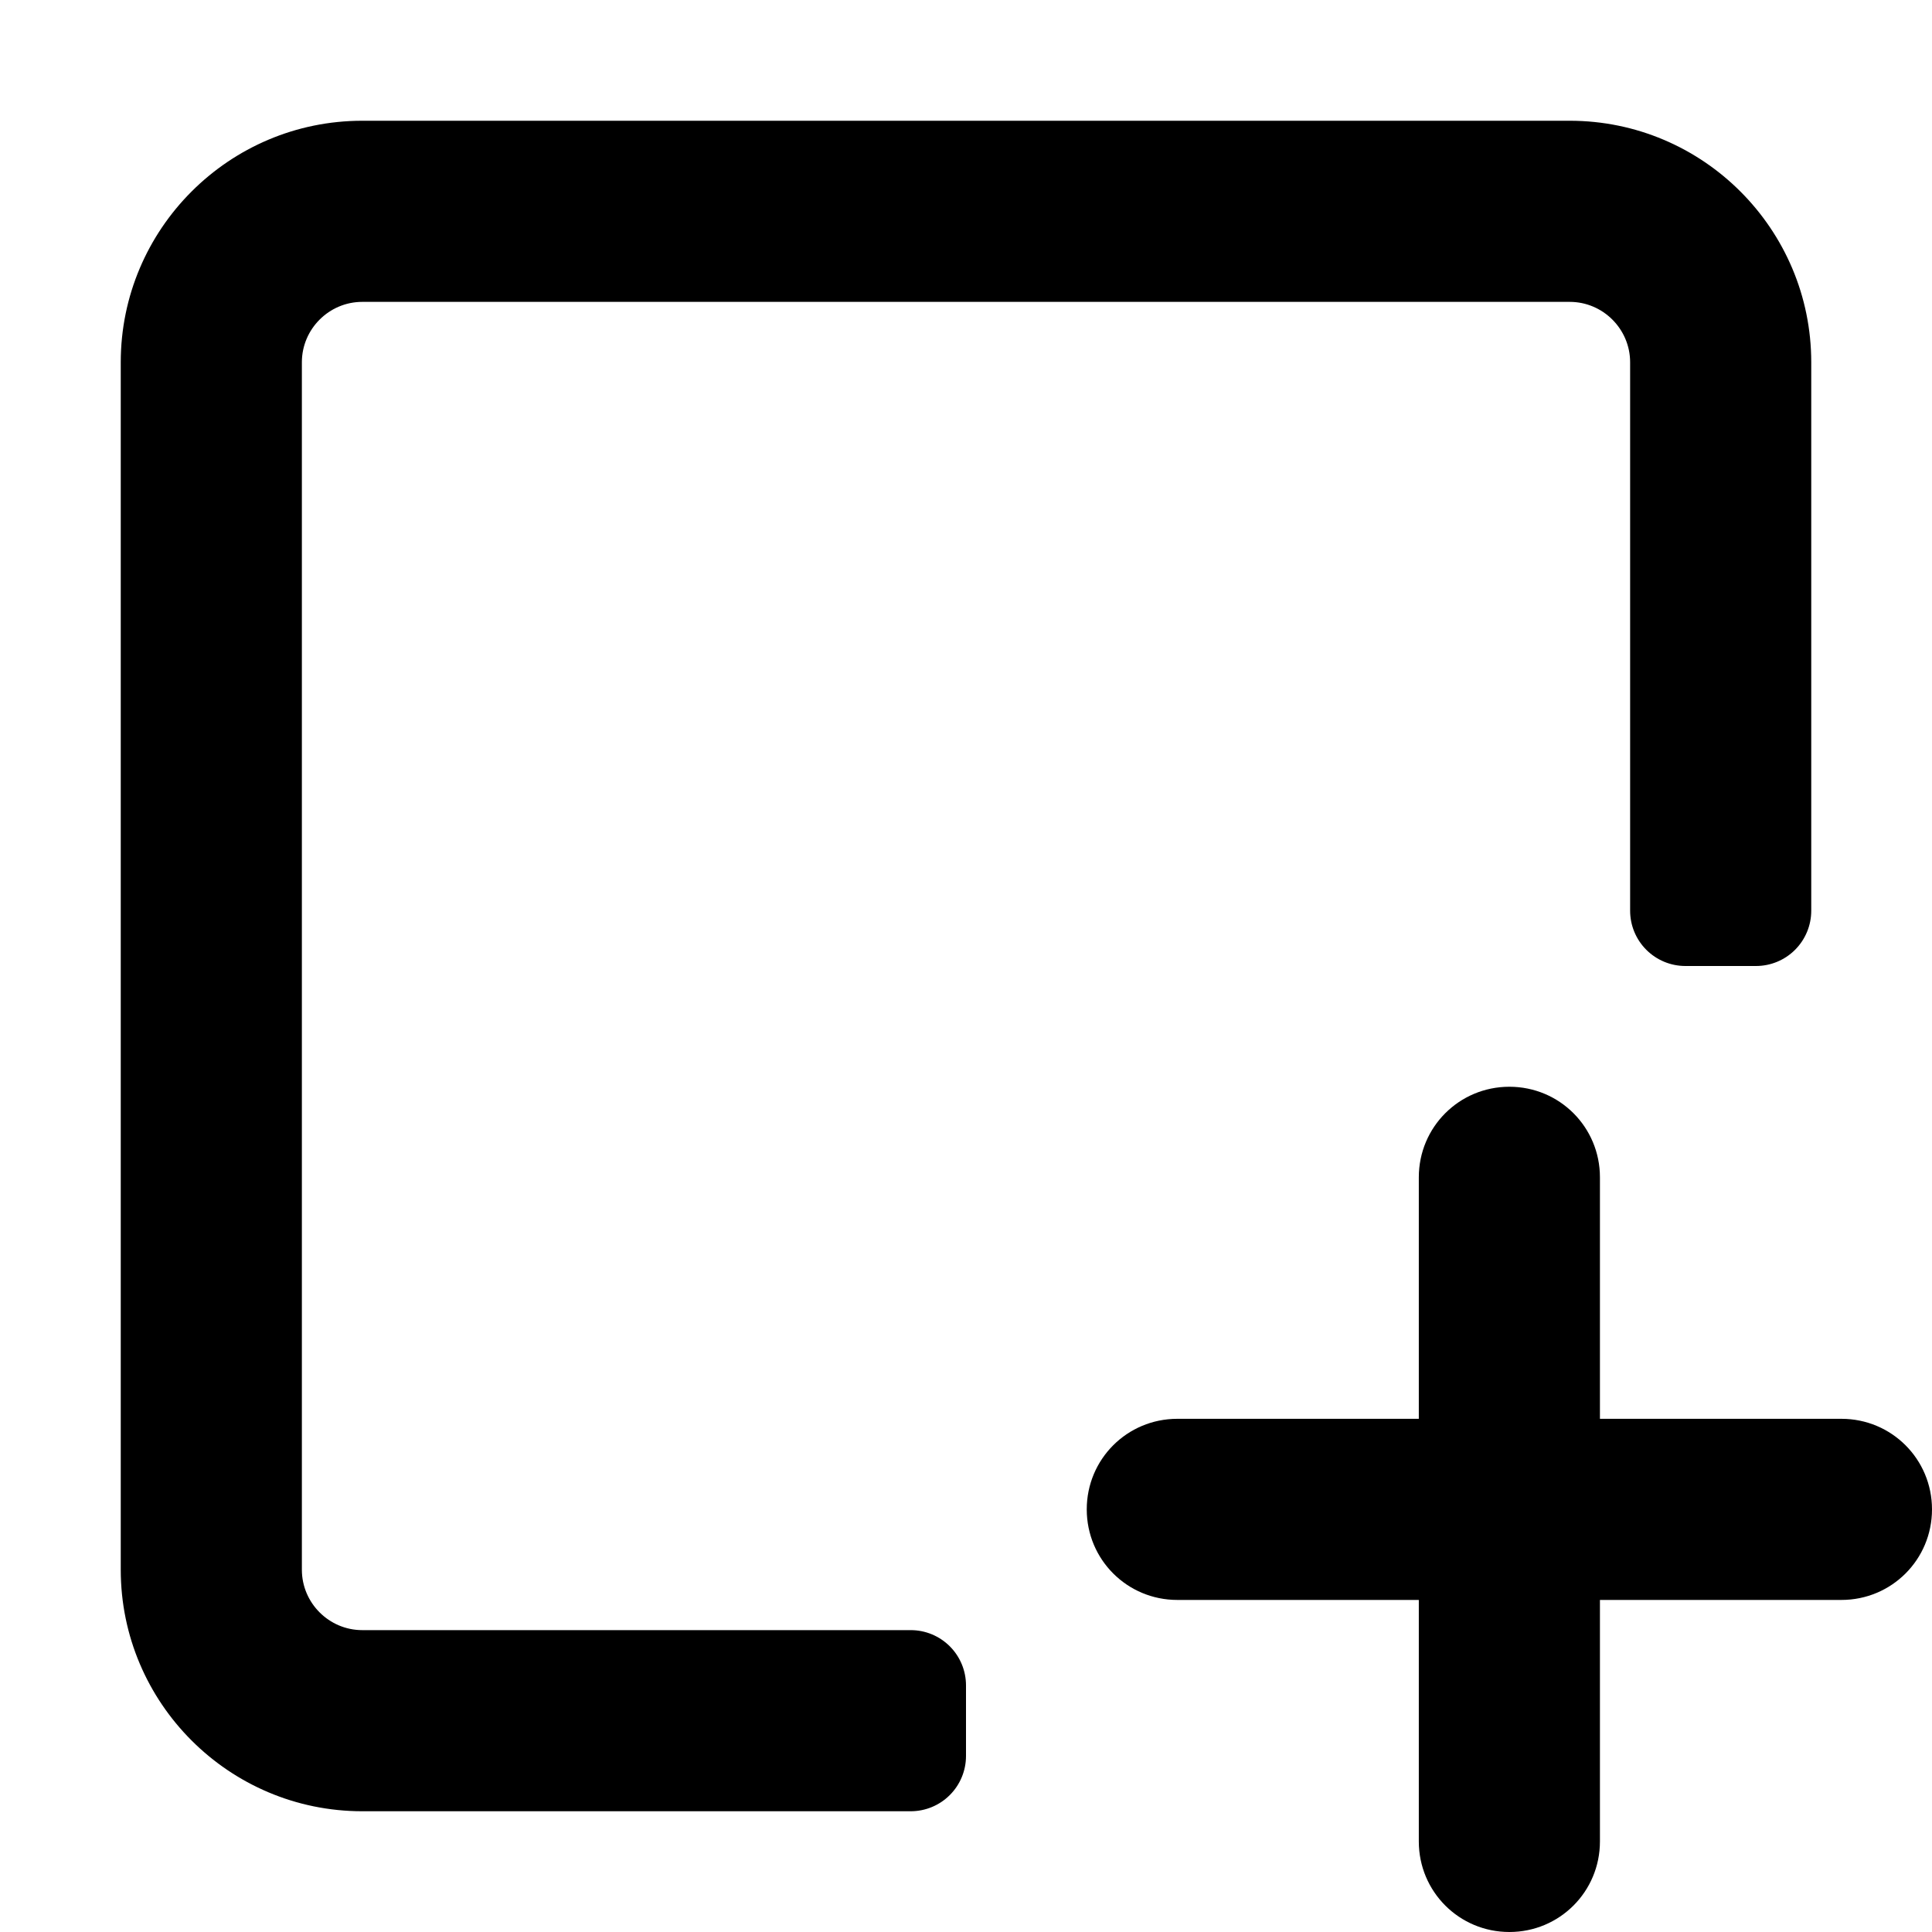 <?xml version="1.0" encoding="UTF-8" standalone="no"?>
<!DOCTYPE svg PUBLIC "-//W3C//DTD SVG 1.1//EN" "http://www.w3.org/Graphics/SVG/1.1/DTD/svg11.dtd">
<svg width="100%" height="100%" viewBox="0 0 512 512" version="1.1" xmlns="http://www.w3.org/2000/svg" xmlns:xlink="http://www.w3.org/1999/xlink" xml:space="preserve" xmlns:serif="http://www.serif.com/" style="fill-rule:evenodd;clip-rule:evenodd;stroke-linejoin:round;stroke-miterlimit:2;">
    <path d="M256,465.351C256,469.236 254.457,472.962 251.709,475.709C248.962,478.457 245.236,480 241.351,480C201.833,480 96,480 96,480C60.7,480 32,451.3 32,416L32,96C32,60.7 60.7,32 96,32L416,32C451.3,32 480,60.7 480,96L480,241.351C480,245.236 478.457,248.962 475.709,251.709C472.962,254.457 469.236,256 465.351,256C459.418,256 452.582,256 446.649,256C442.764,256 439.038,254.457 436.291,251.709C433.543,248.962 432,245.236 432,241.351C432,201.833 432,96 432,96C432,87.2 424.8,80 416,80L96,80C87.2,80 80,87.2 80,96L80,416C80,424.8 87.2,432 96,432L241.351,432C245.236,432 248.962,433.543 251.709,436.291C254.457,439.038 256,442.764 256,446.649C256,452.582 256,459.418 256,465.351Z" style="fill-rule:nonzero;"/>
    <g transform="matrix(1,0,0,1,144,144)">
        <path d="M232,344L232,280L168,280C154.7,280 144,269.3 144,256C144,242.7 154.7,232 168,232L232,232L232,168C232,154.7 242.7,144 256,144C269.3,144 280,154.7 280,168L280,232L344,232C357.3,232 368,242.7 368,256C368,269.3 357.3,280 344,280L280,280L280,344C280,357.3 269.3,368 256,368C242.7,368 232,357.3 232,344Z" style="fill-rule:nonzero;"/>
    </g>
</svg>

